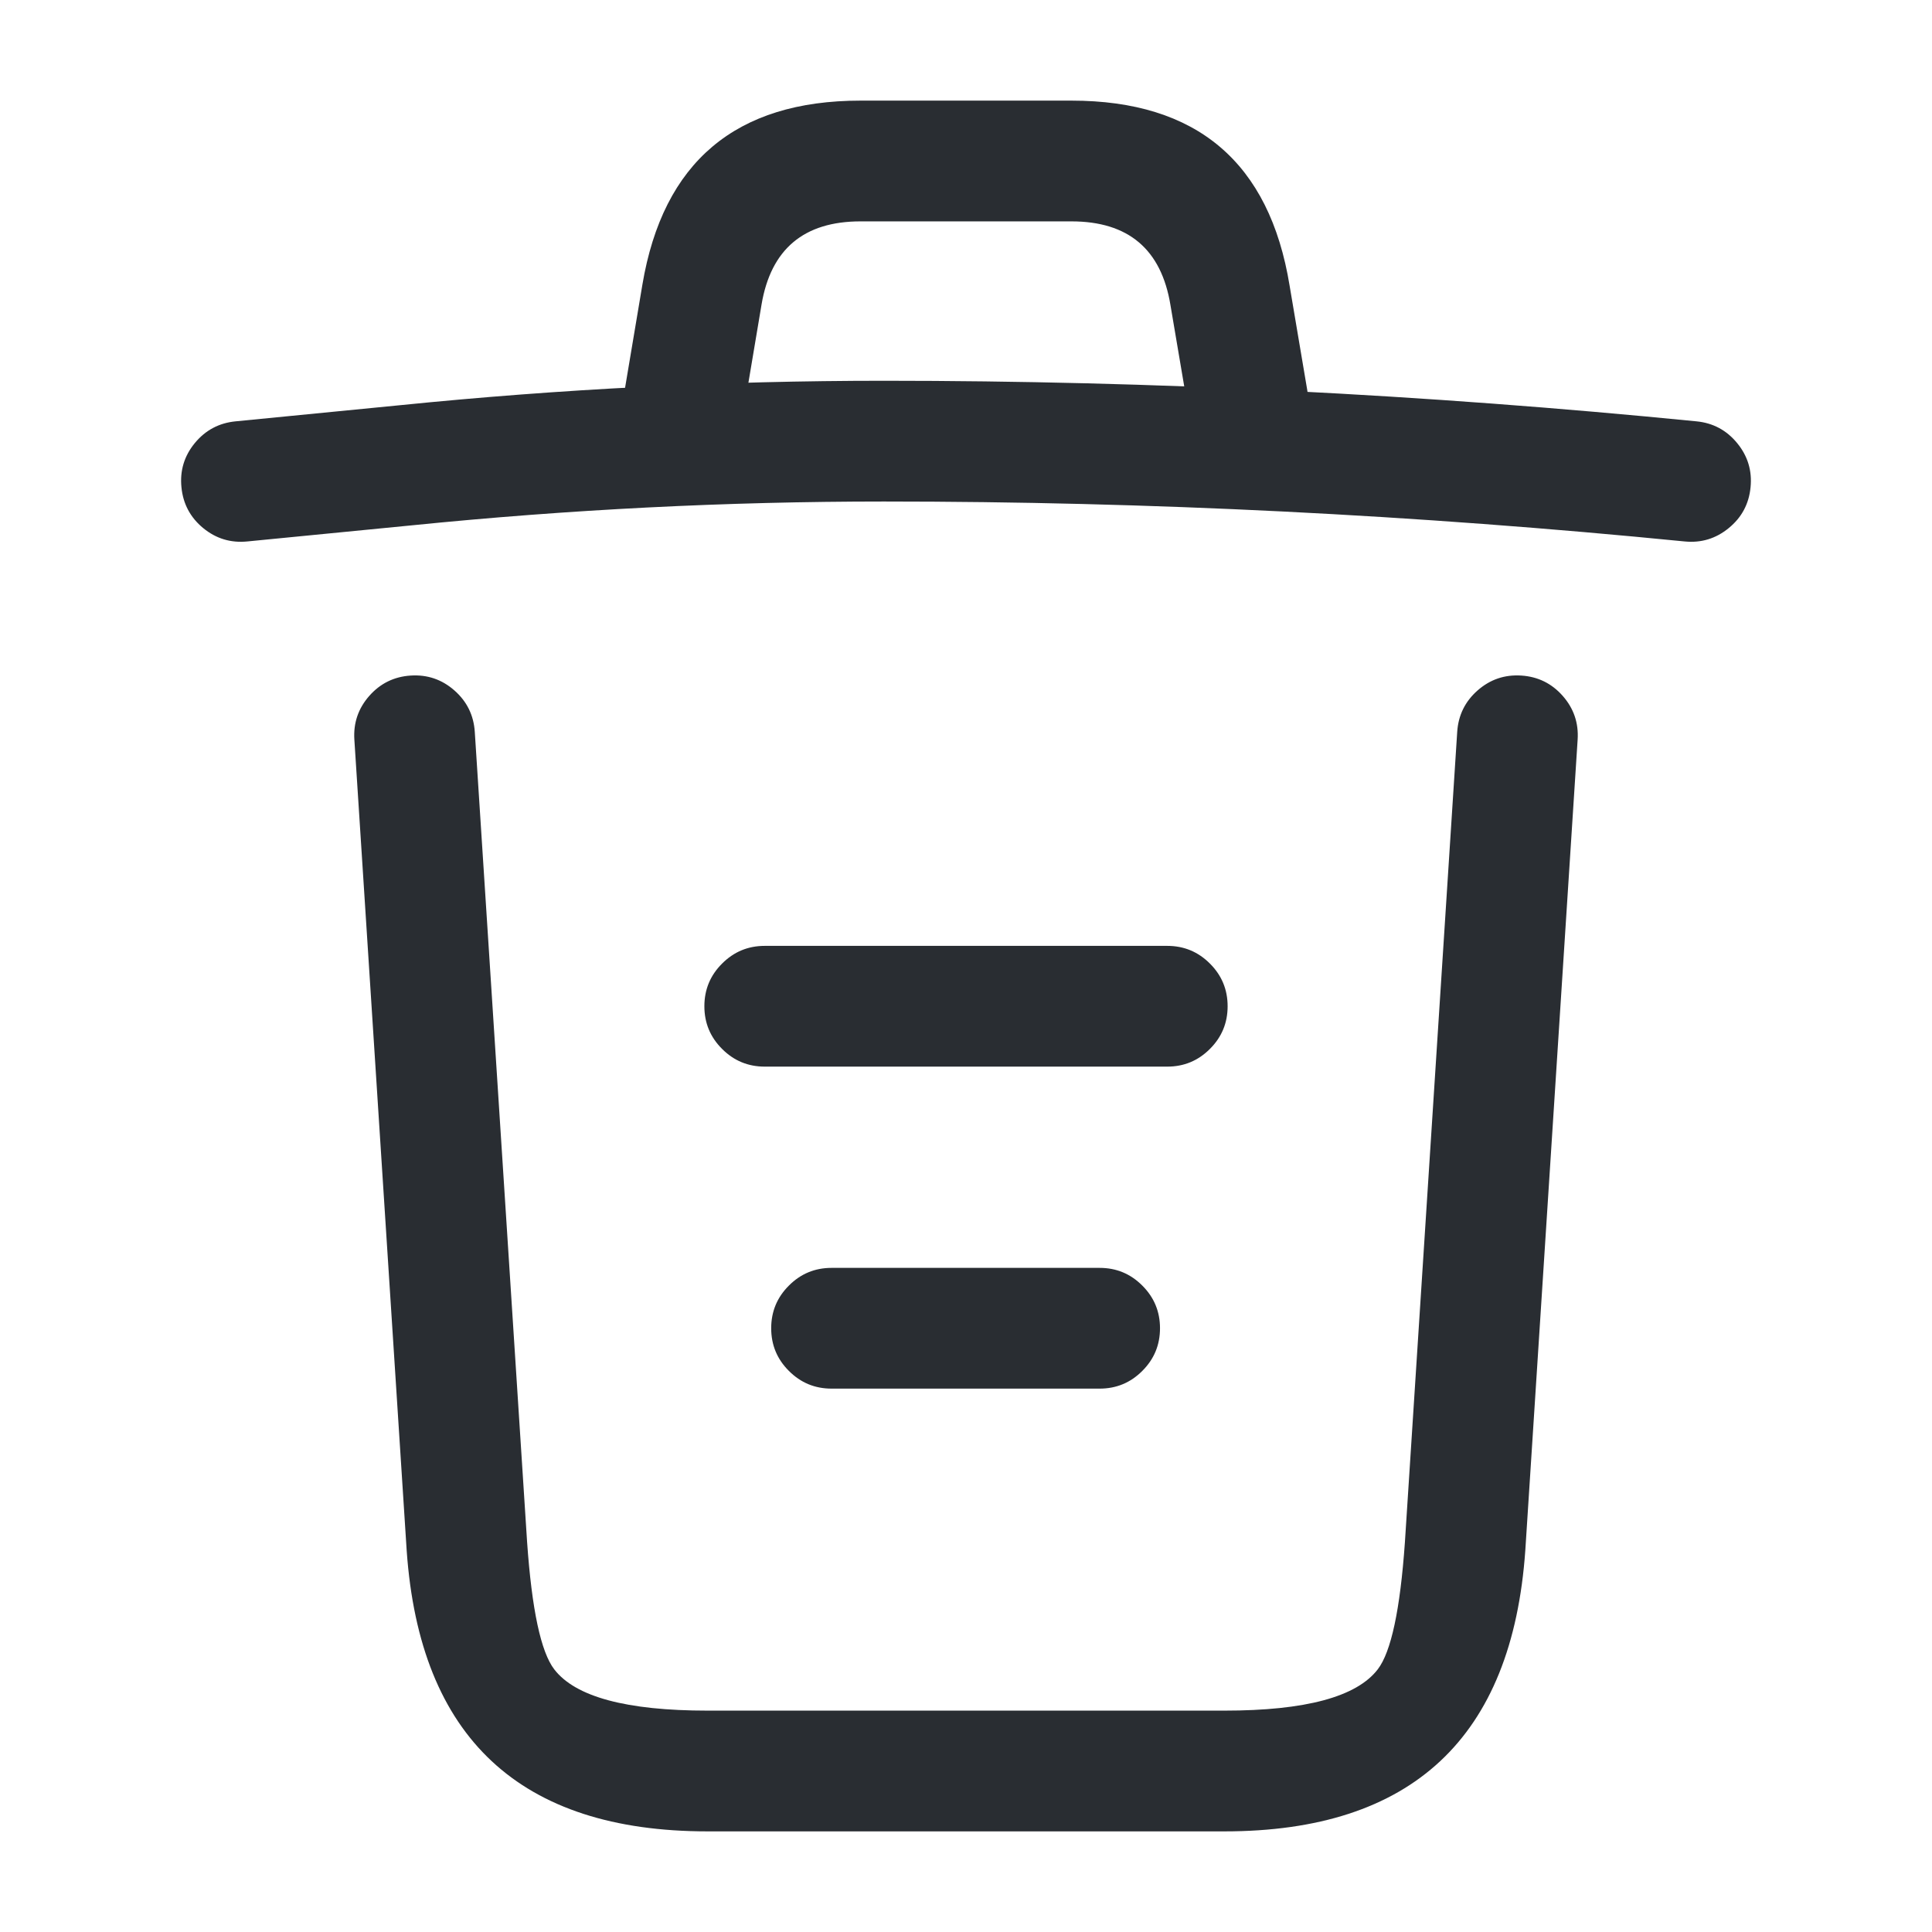 <svg xmlns="http://www.w3.org/2000/svg" width="24" height="24" viewBox="0 0 24 24">
  <defs/>
  <path fill="#292D32" d="M20.926,6.726 Q15.917,6.23 10.98,6.23 Q8.048,6.23 5.115,6.526 L3.073,6.726 Q2.764,6.757 2.524,6.56 Q2.284,6.362 2.254,6.053 Q2.223,5.744 2.42,5.504 Q2.618,5.264 2.927,5.234 L4.965,5.034 Q7.972,4.73 10.98,4.73 Q15.992,4.73 21.074,5.234 Q21.383,5.264 21.58,5.505 Q21.777,5.745 21.746,6.054 Q21.716,6.363 21.475,6.56 Q21.235,6.757 20.926,6.726 Z"/>
  <path fill="#292D32" d="M7.76,4.846 L7.98,3.536 Q8.365,1.25 10.69,1.25 L13.31,1.25 Q15.645,1.25 16.02,3.549 L16.239,4.845 Q16.291,5.151 16.111,5.404 Q15.931,5.658 15.625,5.709 Q15.319,5.761 15.066,5.581 Q14.812,5.401 14.761,5.095 L14.54,3.791 Q14.37,2.75 13.31,2.75 L10.69,2.75 Q9.634,2.75 9.46,3.784 L9.24,5.094 Q9.188,5.401 8.935,5.581 Q8.682,5.761 8.376,5.71 Q8.069,5.658 7.889,5.405 Q7.709,5.152 7.76,4.846 Z"/>
  <path fill="#292D32" d="M19.598,9.188 L18.948,19.258 Q18.704,22.75 15.21,22.75 L8.79,22.75 Q5.296,22.75 5.052,19.262 L4.402,9.188 Q4.382,8.878 4.587,8.645 Q4.792,8.412 5.102,8.392 Q5.412,8.372 5.645,8.577 Q5.878,8.782 5.898,9.092 L6.548,19.158 Q6.636,20.413 6.885,20.737 Q7.279,21.25 8.79,21.25 L15.21,21.25 Q16.721,21.25 17.115,20.737 Q17.364,20.413 17.452,19.162 L18.102,9.092 Q18.122,8.782 18.355,8.577 Q18.588,8.372 18.898,8.392 Q19.208,8.412 19.413,8.645 Q19.618,8.878 19.598,9.188 Z"/>
  <path fill="#292D32" d="M10.33,15.75 L13.66,15.75 Q13.971,15.75 14.19,15.97 Q14.41,16.189 14.41,16.5 Q14.41,16.811 14.19,17.03 Q13.971,17.25 13.66,17.25 L10.33,17.25 Q10.019,17.25 9.8,17.03 Q9.58,16.811 9.58,16.5 Q9.58,16.189 9.8,15.97 Q10.019,15.75 10.33,15.75 Z"/>
  <path fill="#292D32" d="M9.5,11.75 L14.5,11.75 Q14.811,11.75 15.03,11.97 Q15.25,12.189 15.25,12.5 Q15.25,12.811 15.03,13.03 Q14.811,13.25 14.5,13.25 L9.5,13.25 Q9.189,13.25 8.97,13.03 Q8.75,12.811 8.75,12.5 Q8.75,12.189 8.97,11.97 Q9.189,11.75 9.5,11.75 Z"/>
</svg>

